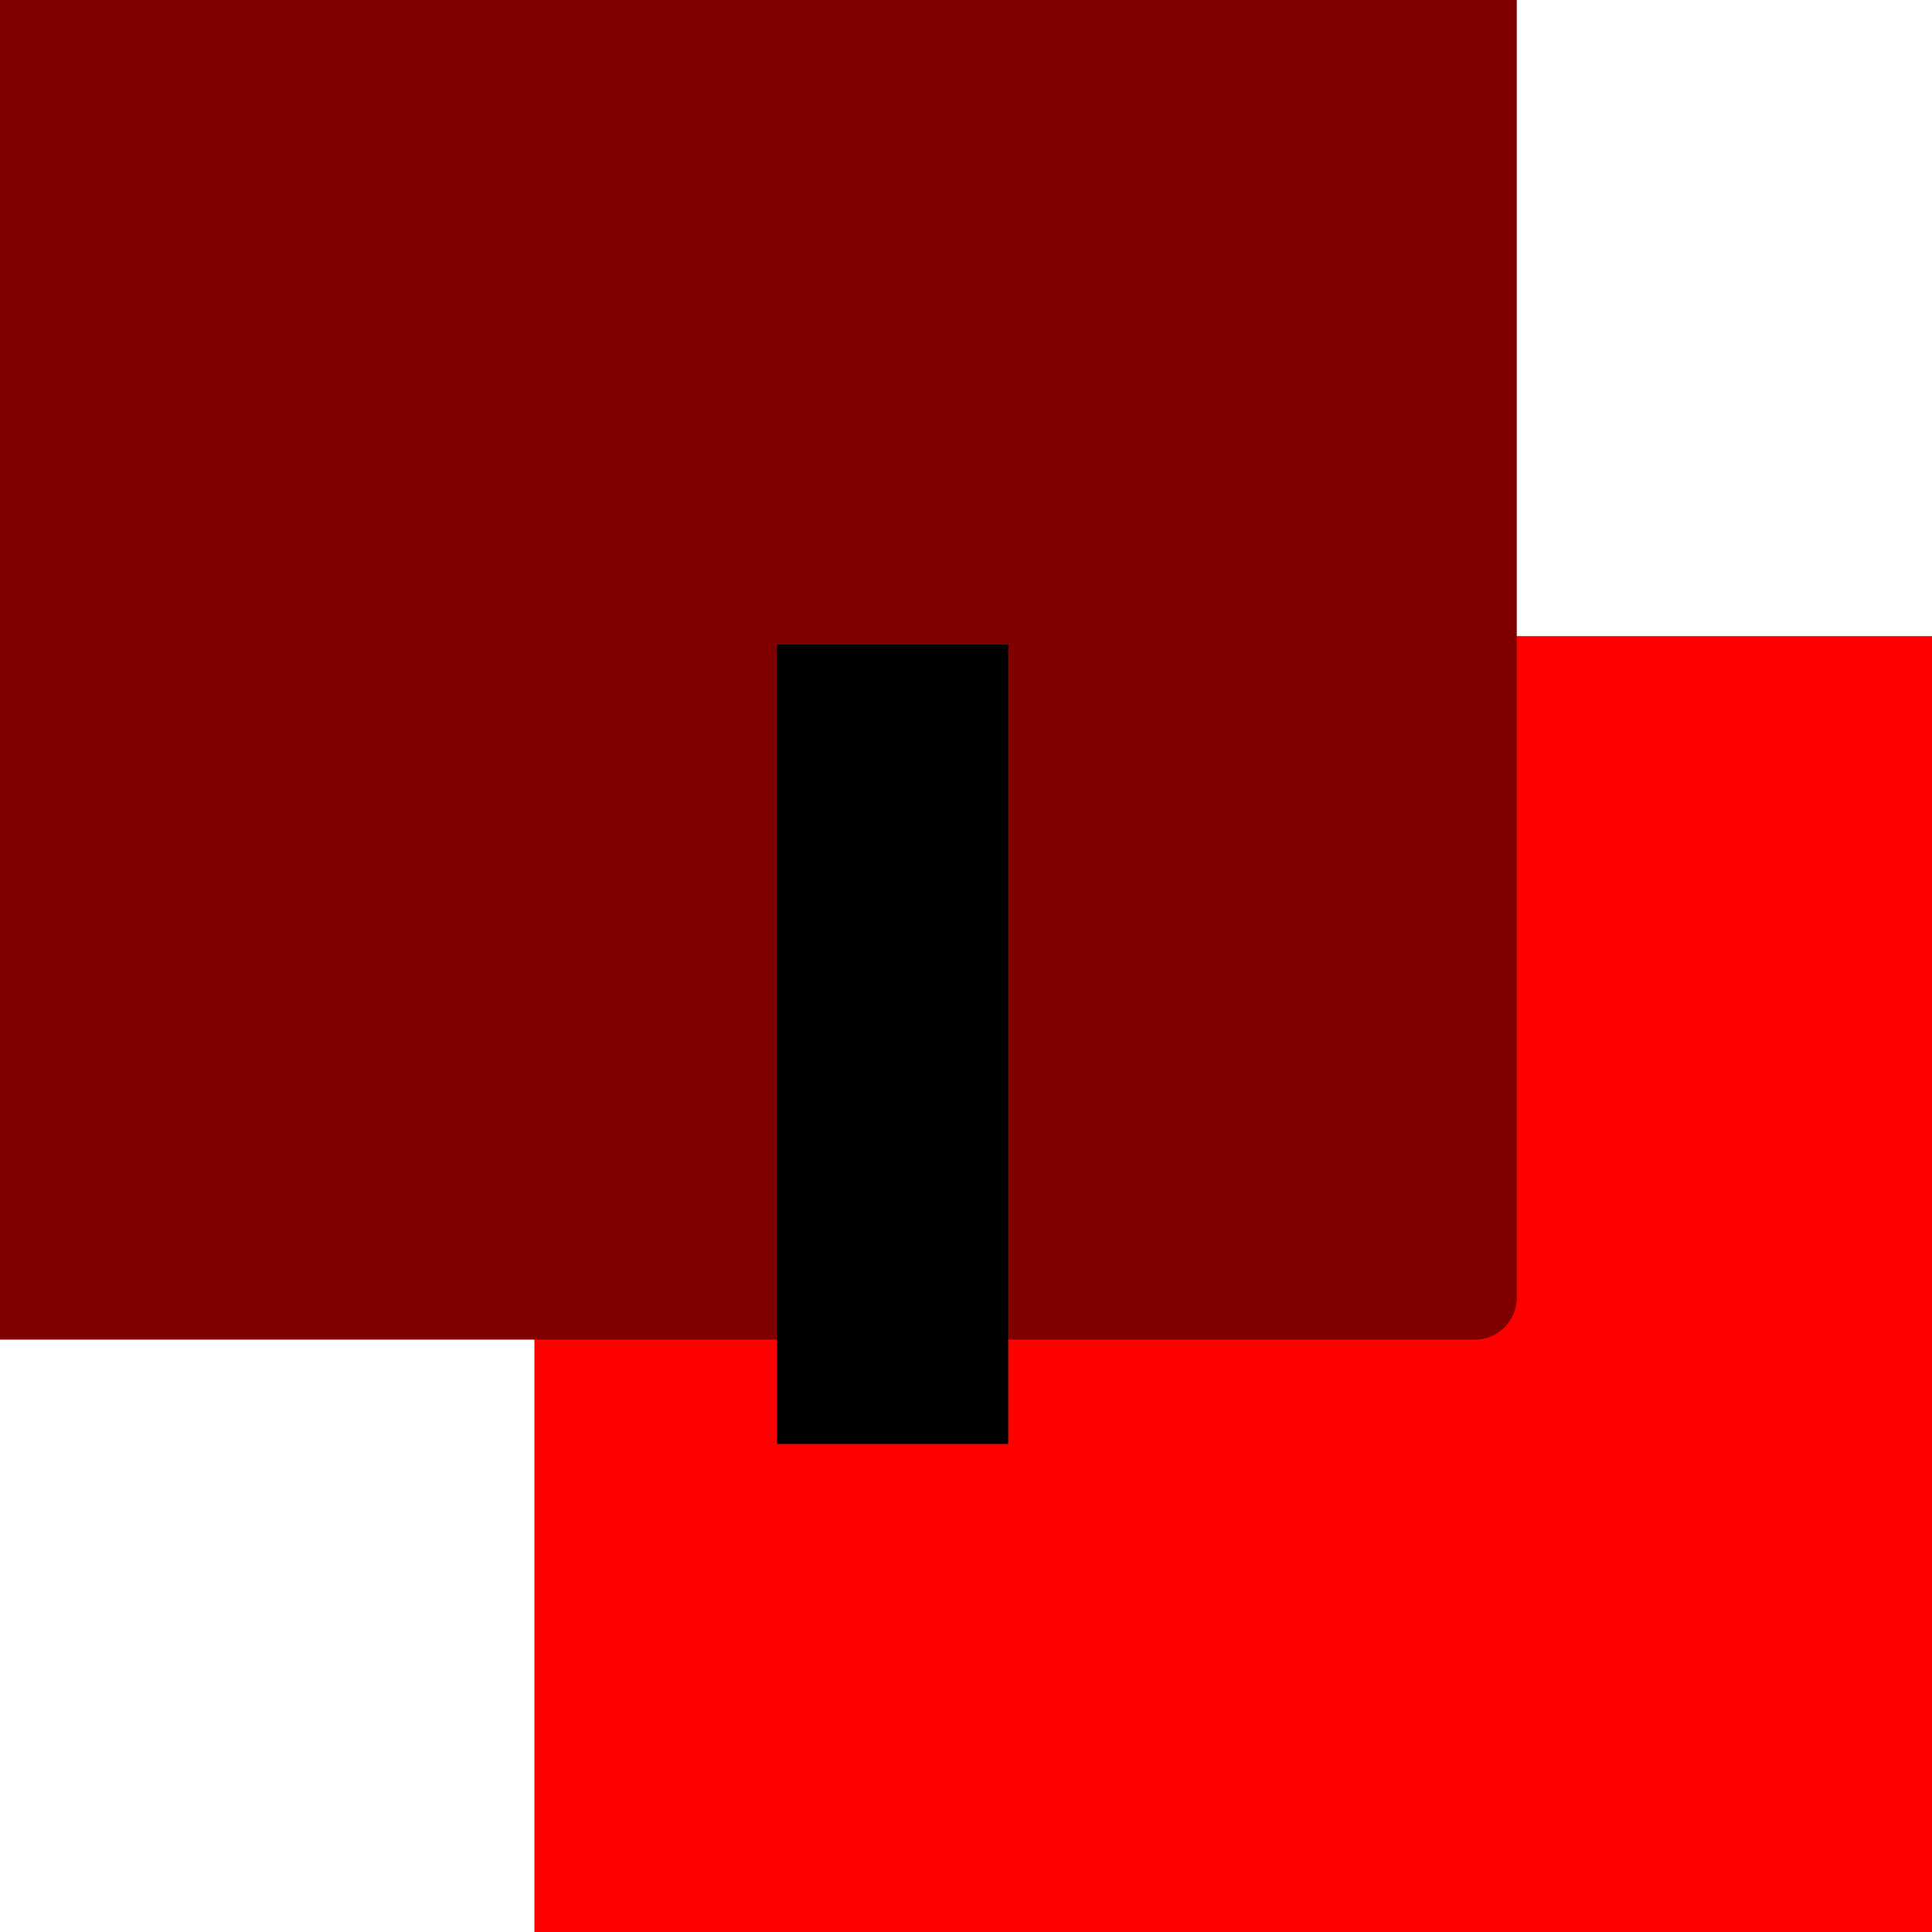 <?xml version="1.0" encoding="UTF-8" standalone="no"?>
<svg
   xmlns:dc="http://purl.org/dc/elements/1.1/"
   xmlns:sodipodi="http://sodipodi.sourceforge.net/DTD/sodipodi-0.dtd"
   xmlns:inkscape="http://www.inkscape.org/namespaces/inkscape"
   width="64px"
   height="64px"
   id="svg2985"
   version="1.1"
   inkscape:version="0.48.3.1 r9886"
   sodipodi:docname="geda-autonum-red.svg"
   inkscape:export-filename="../geda-autonum-red.png"
   inkscape:export-xdpi="42.1875"
   inkscape:export-ydpi="42.1875">
  <defs
     id="defs2987" />
  <sodipodi:namedview
     id="base"
     pagecolor="#ffffff"
     bordercolor="#666666"
     borderopacity="1.0"
     inkscape:pageopacity="0.0"
     inkscape:pageshadow="2"
     inkscape:zoom="9.4016776"
     inkscape:cx="45.359062"
     inkscape:cy="33.14537"
     inkscape:current-layer="g3844"
     showgrid="true"
     inkscape:document-units="px"
     inkscape:grid-bbox="true"
     inkscape:window-width="1488"
     inkscape:window-height="890"
     inkscape:window-x="259"
     inkscape:window-y="40"
     inkscape:window-maximized="0" />
  <g
     id="layer1"
     inkscape:label="Layer 1"
     inkscape:groupmode="layer">
    <g
       id="g3844">
      <g
         id="g3057">
        <flowRoot
           transform="matrix(1.271,0,0,1.115,-5.009,9.129)"
           style="font-size:48px;font-style:normal;font-weight:normal;line-height:100%;letter-spacing:0px;word-spacing:0px;fill:#ff0000;fill-opacity:1;stroke:none;font-family:Sans"
           id="flowRoot3070"
           xml:space="preserve"><flowRegion
             id="flowRegion3072"><rect
               style="font-size:48px;line-height:100%;fill:#ff0000"
               y="10.712"
               x="17.869"
               height="48.396"
               width="43.822"
               id="rect3074" /></flowRegion><flowPara
             id="flowPara3076">#</flowPara></flowRoot>        <flowRoot
           transform="matrix(1.294,0,0,1.238,-7.837,-13.523)"
           style="font-size:48px;font-style:normal;font-variant:normal;font-weight:normal;font-stretch:normal;line-height:100%;letter-spacing:0px;word-spacing:0px;fill:#800000;fill-opacity:1;stroke:none;font-family:FreeSerif;-inkscape-font-specification:FreeSerif"
           id="flowRoot3062"
           xml:space="preserve"><flowRegion
             id="flowRegion3064"><rect
               rx="1.069"
               ry="1.117"
               style="font-size:48px;font-style:normal;font-variant:normal;font-weight:normal;font-stretch:normal;line-height:100%;fill:#800000;font-family:FreeSerif;-inkscape-font-specification:FreeSerif"
               y="7.095"
               x="4.574"
               height="39.674"
               width="40.312"
               id="rect3066" /></flowRegion><flowPara
             id="flowPara3068">A</flowPara></flowRoot>      </g>
      <flowRoot
         xml:space="preserve"
         id="flowRoot3078"
         style="fill:black;stroke:none;stroke-opacity:1;stroke-width:1px;stroke-linejoin:miter;stroke-linecap:butt;fill-opacity:1;font-family:Sans;font-style:normal;font-weight:normal;font-size:12px;line-height:125%;letter-spacing:0px;word-spacing:0px"><flowRegion
           id="flowRegion3080"><rect
             id="rect3082"
             width="7.658"
             height="26.485"
             x="25.74"
             y="21.348" /></flowRegion><flowPara
           id="flowPara3084" /></flowRoot>    </g>
  </g>
</svg>
